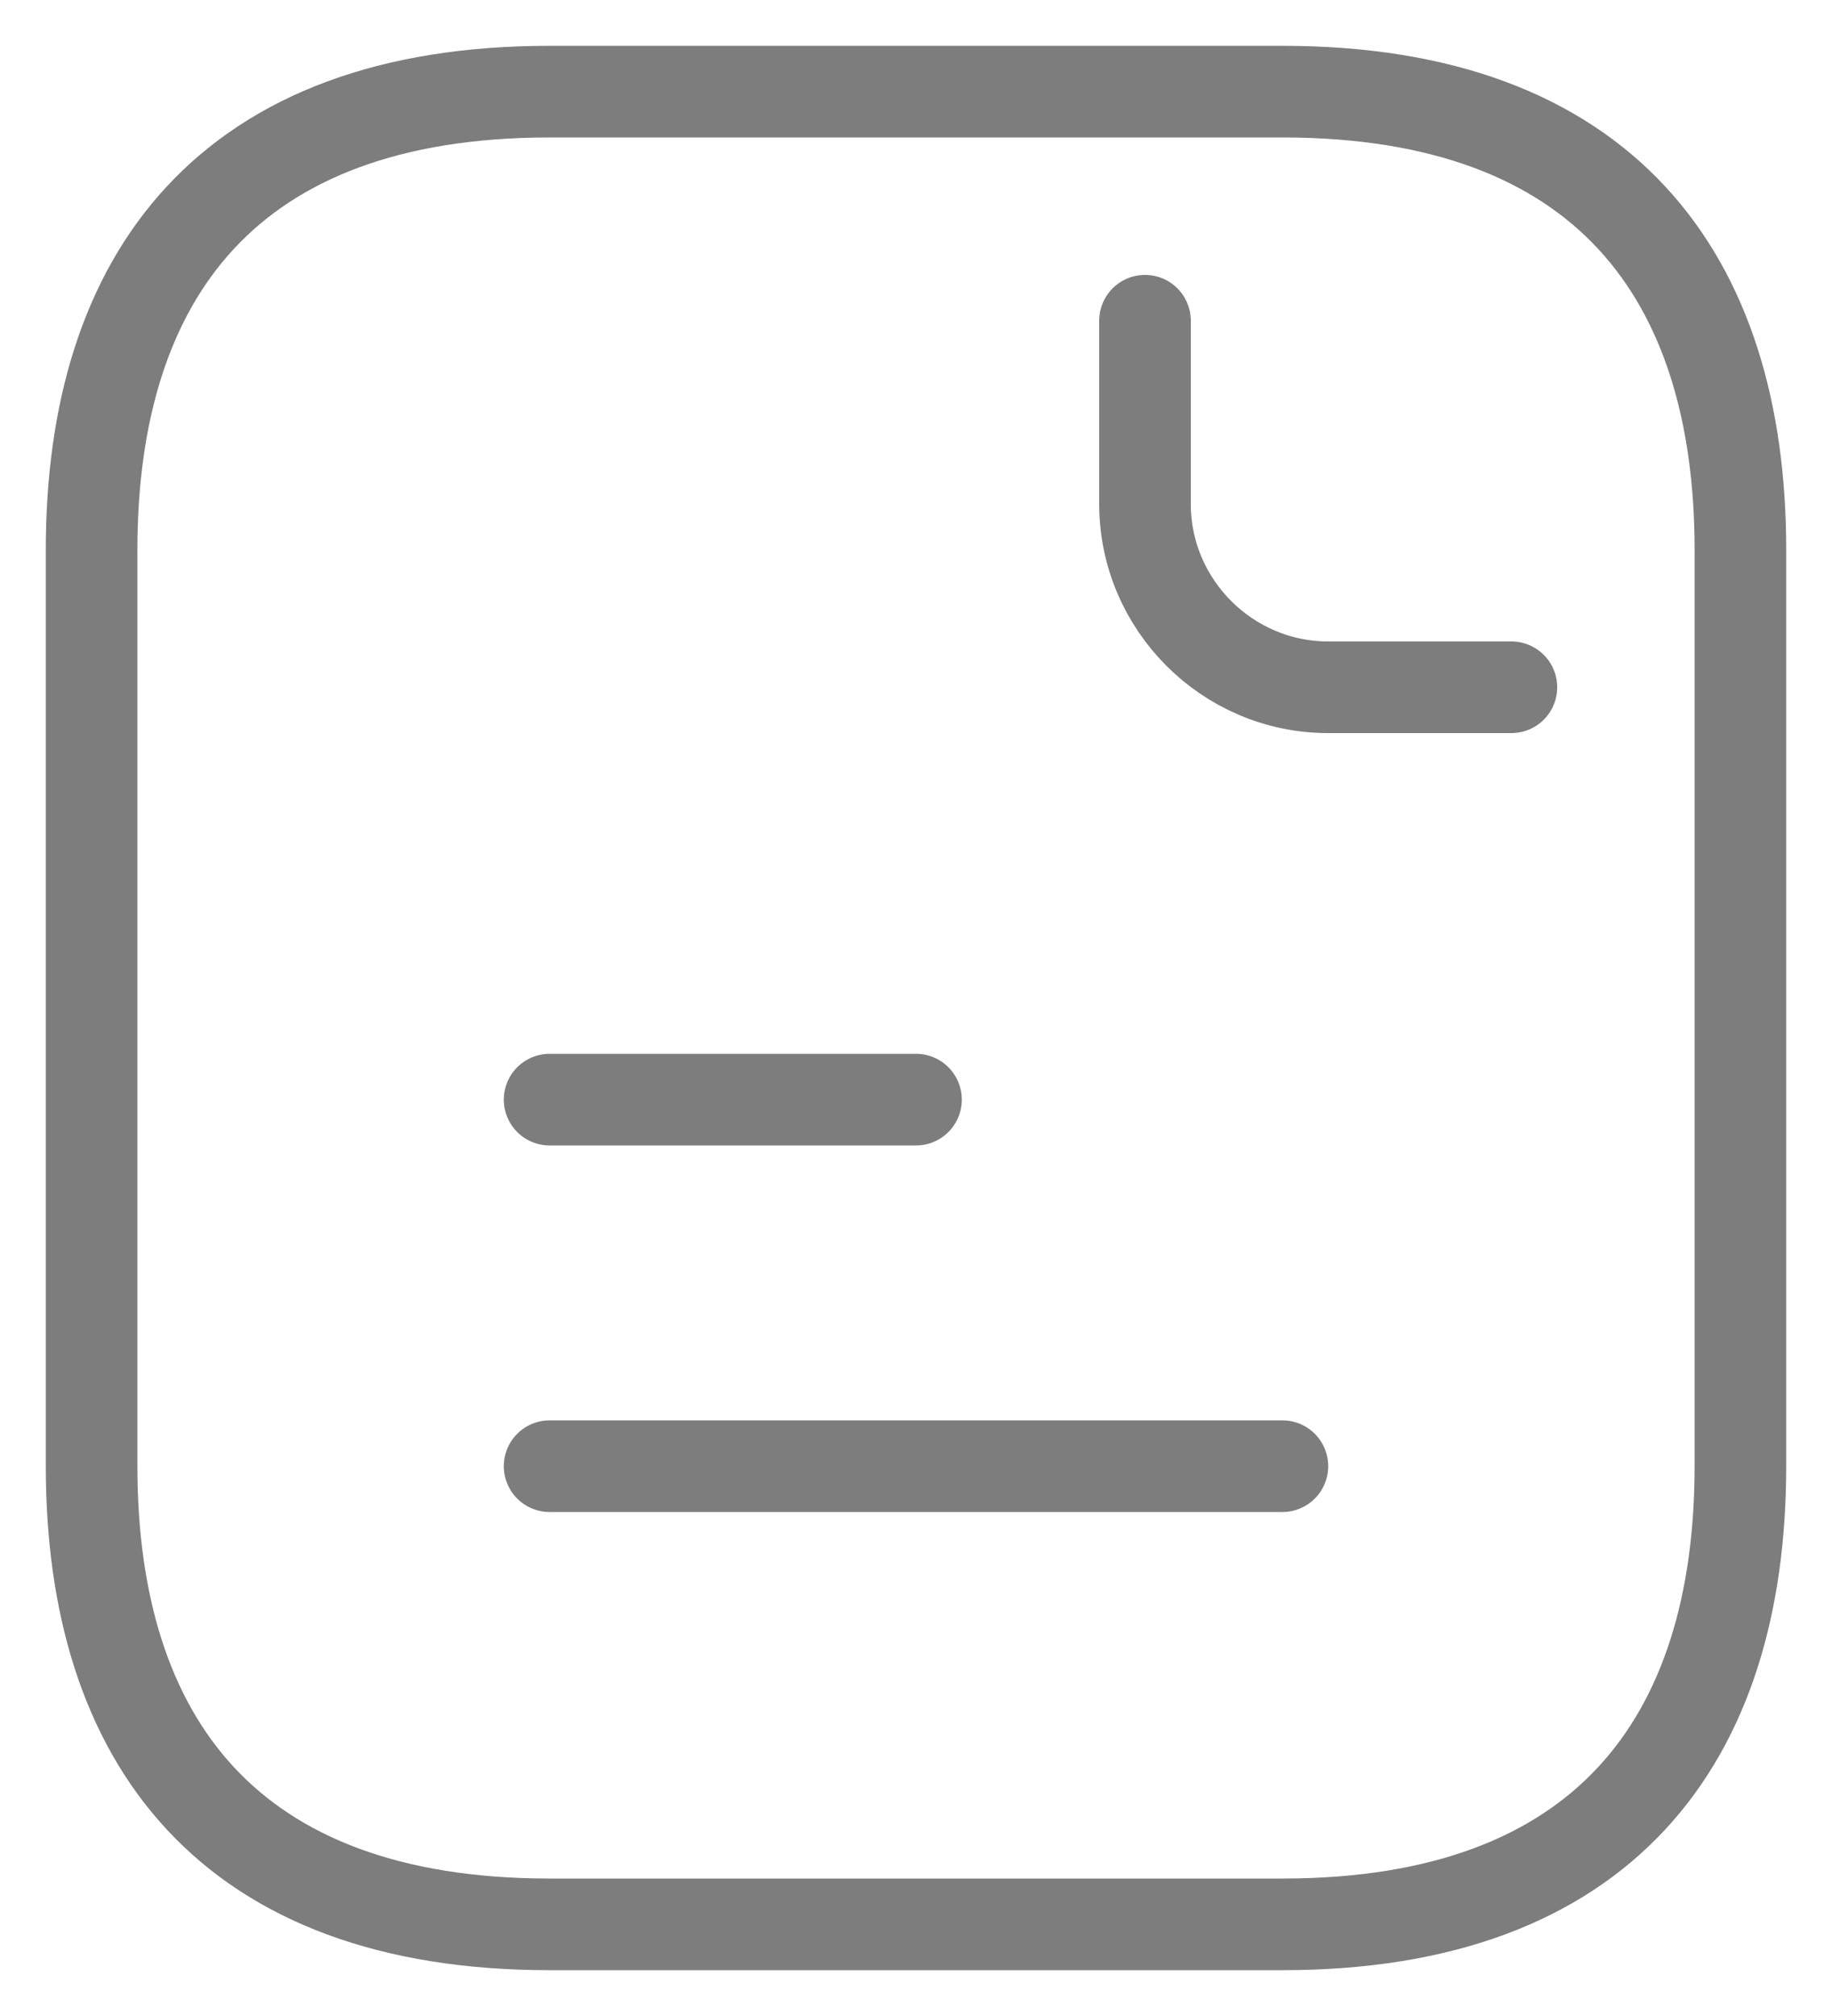 <svg width="20" height="22" viewBox="0 0 20 22" fill="none" xmlns="http://www.w3.org/2000/svg">
<path d="M19 6V16C19 19 17.5 21 14 21H6C2.5 21 1 19 1 16V6C1 3 2.5 1 6 1H14C17.5 1 19 3 19 6Z" stroke="#7D7D7D" stroke-miterlimit="10" stroke-linecap="round" stroke-linejoin="round"/>
<path d="M12.5 3.5V5.5C12.5 6.6 13.4 7.5 14.5 7.5H16.5" stroke="#7D7D7D" stroke-miterlimit="10" stroke-linecap="round" stroke-linejoin="round"/>
<path d="M6 12H10" stroke="#7D7D7D" stroke-miterlimit="10" stroke-linecap="round" stroke-linejoin="round"/>
<path d="M6 16H14" stroke="#7D7D7D" stroke-miterlimit="10" stroke-linecap="round" stroke-linejoin="round"/>
</svg>
